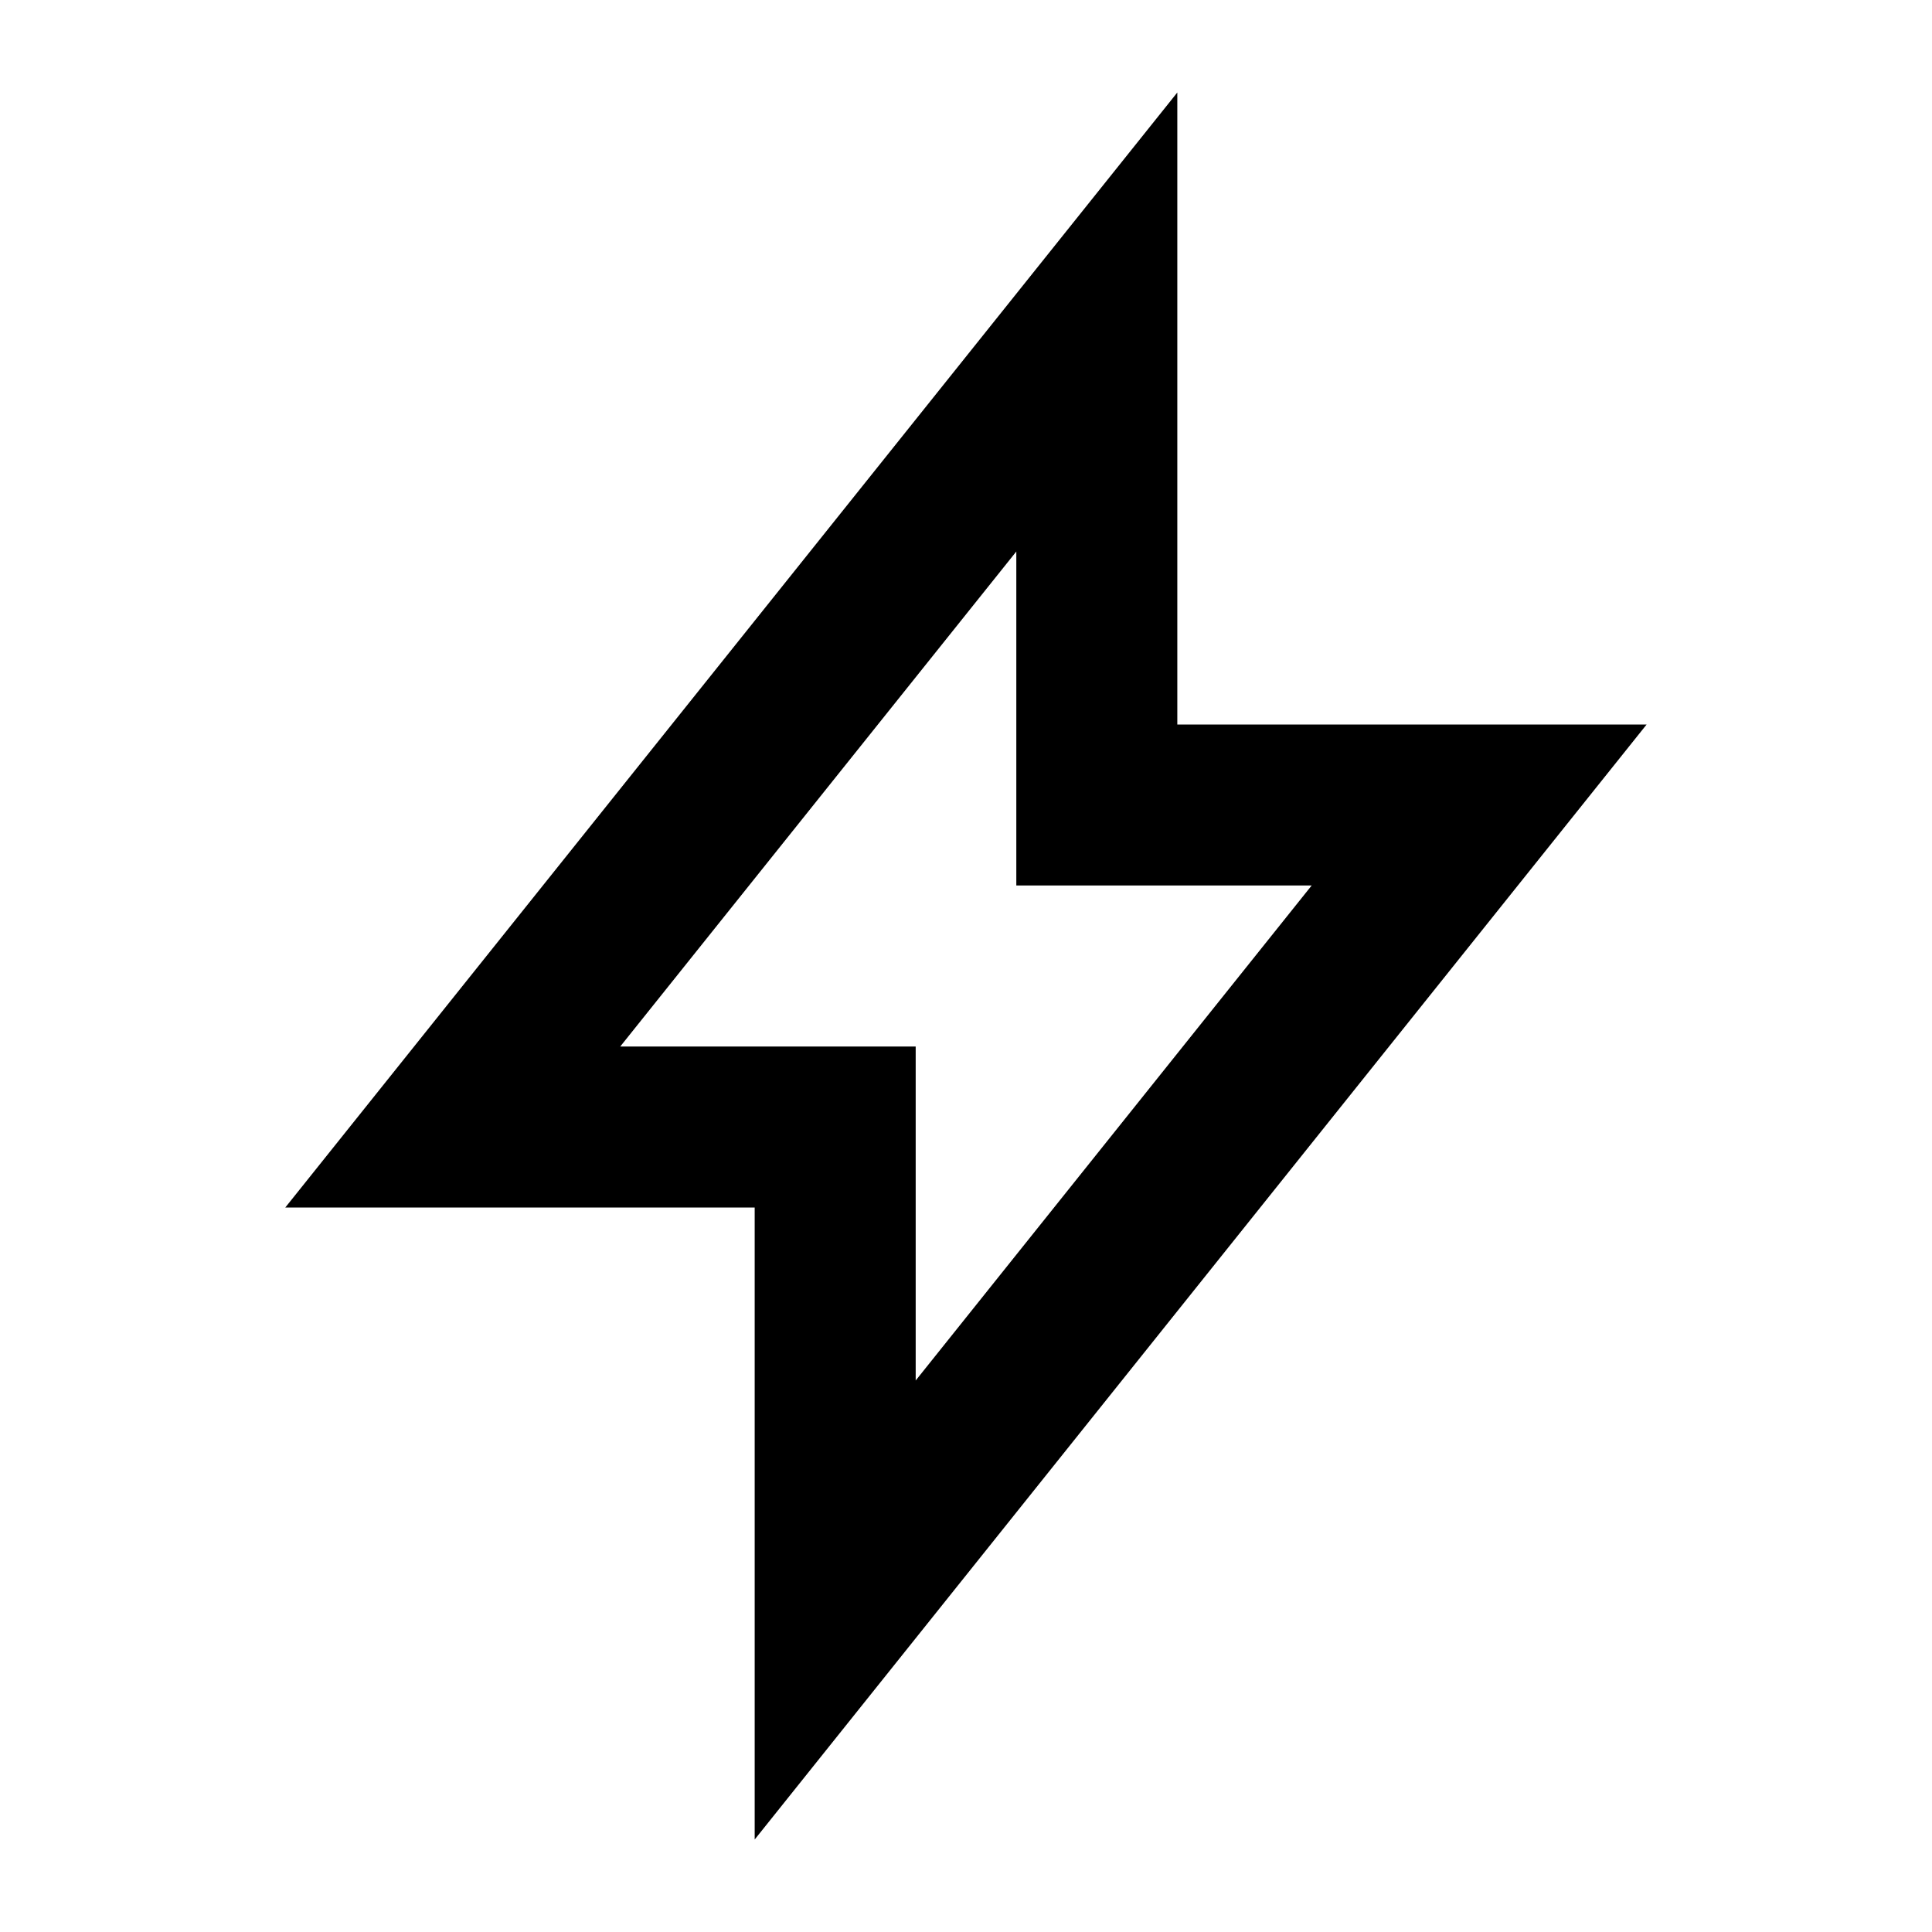 <svg width="24" height="24" viewBox="0 0 24 24" fill="none" xmlns="http://www.w3.org/2000/svg">
<path fill-rule="evenodd" clip-rule="evenodd" d="M14.625 1.149V9H20.455L9.375 22.851V15H3.544L14.625 1.149ZM7.705 13H11.375V17.149L16.294 11H12.625V6.851L7.705 13Z" fill="black"/>
</svg>
